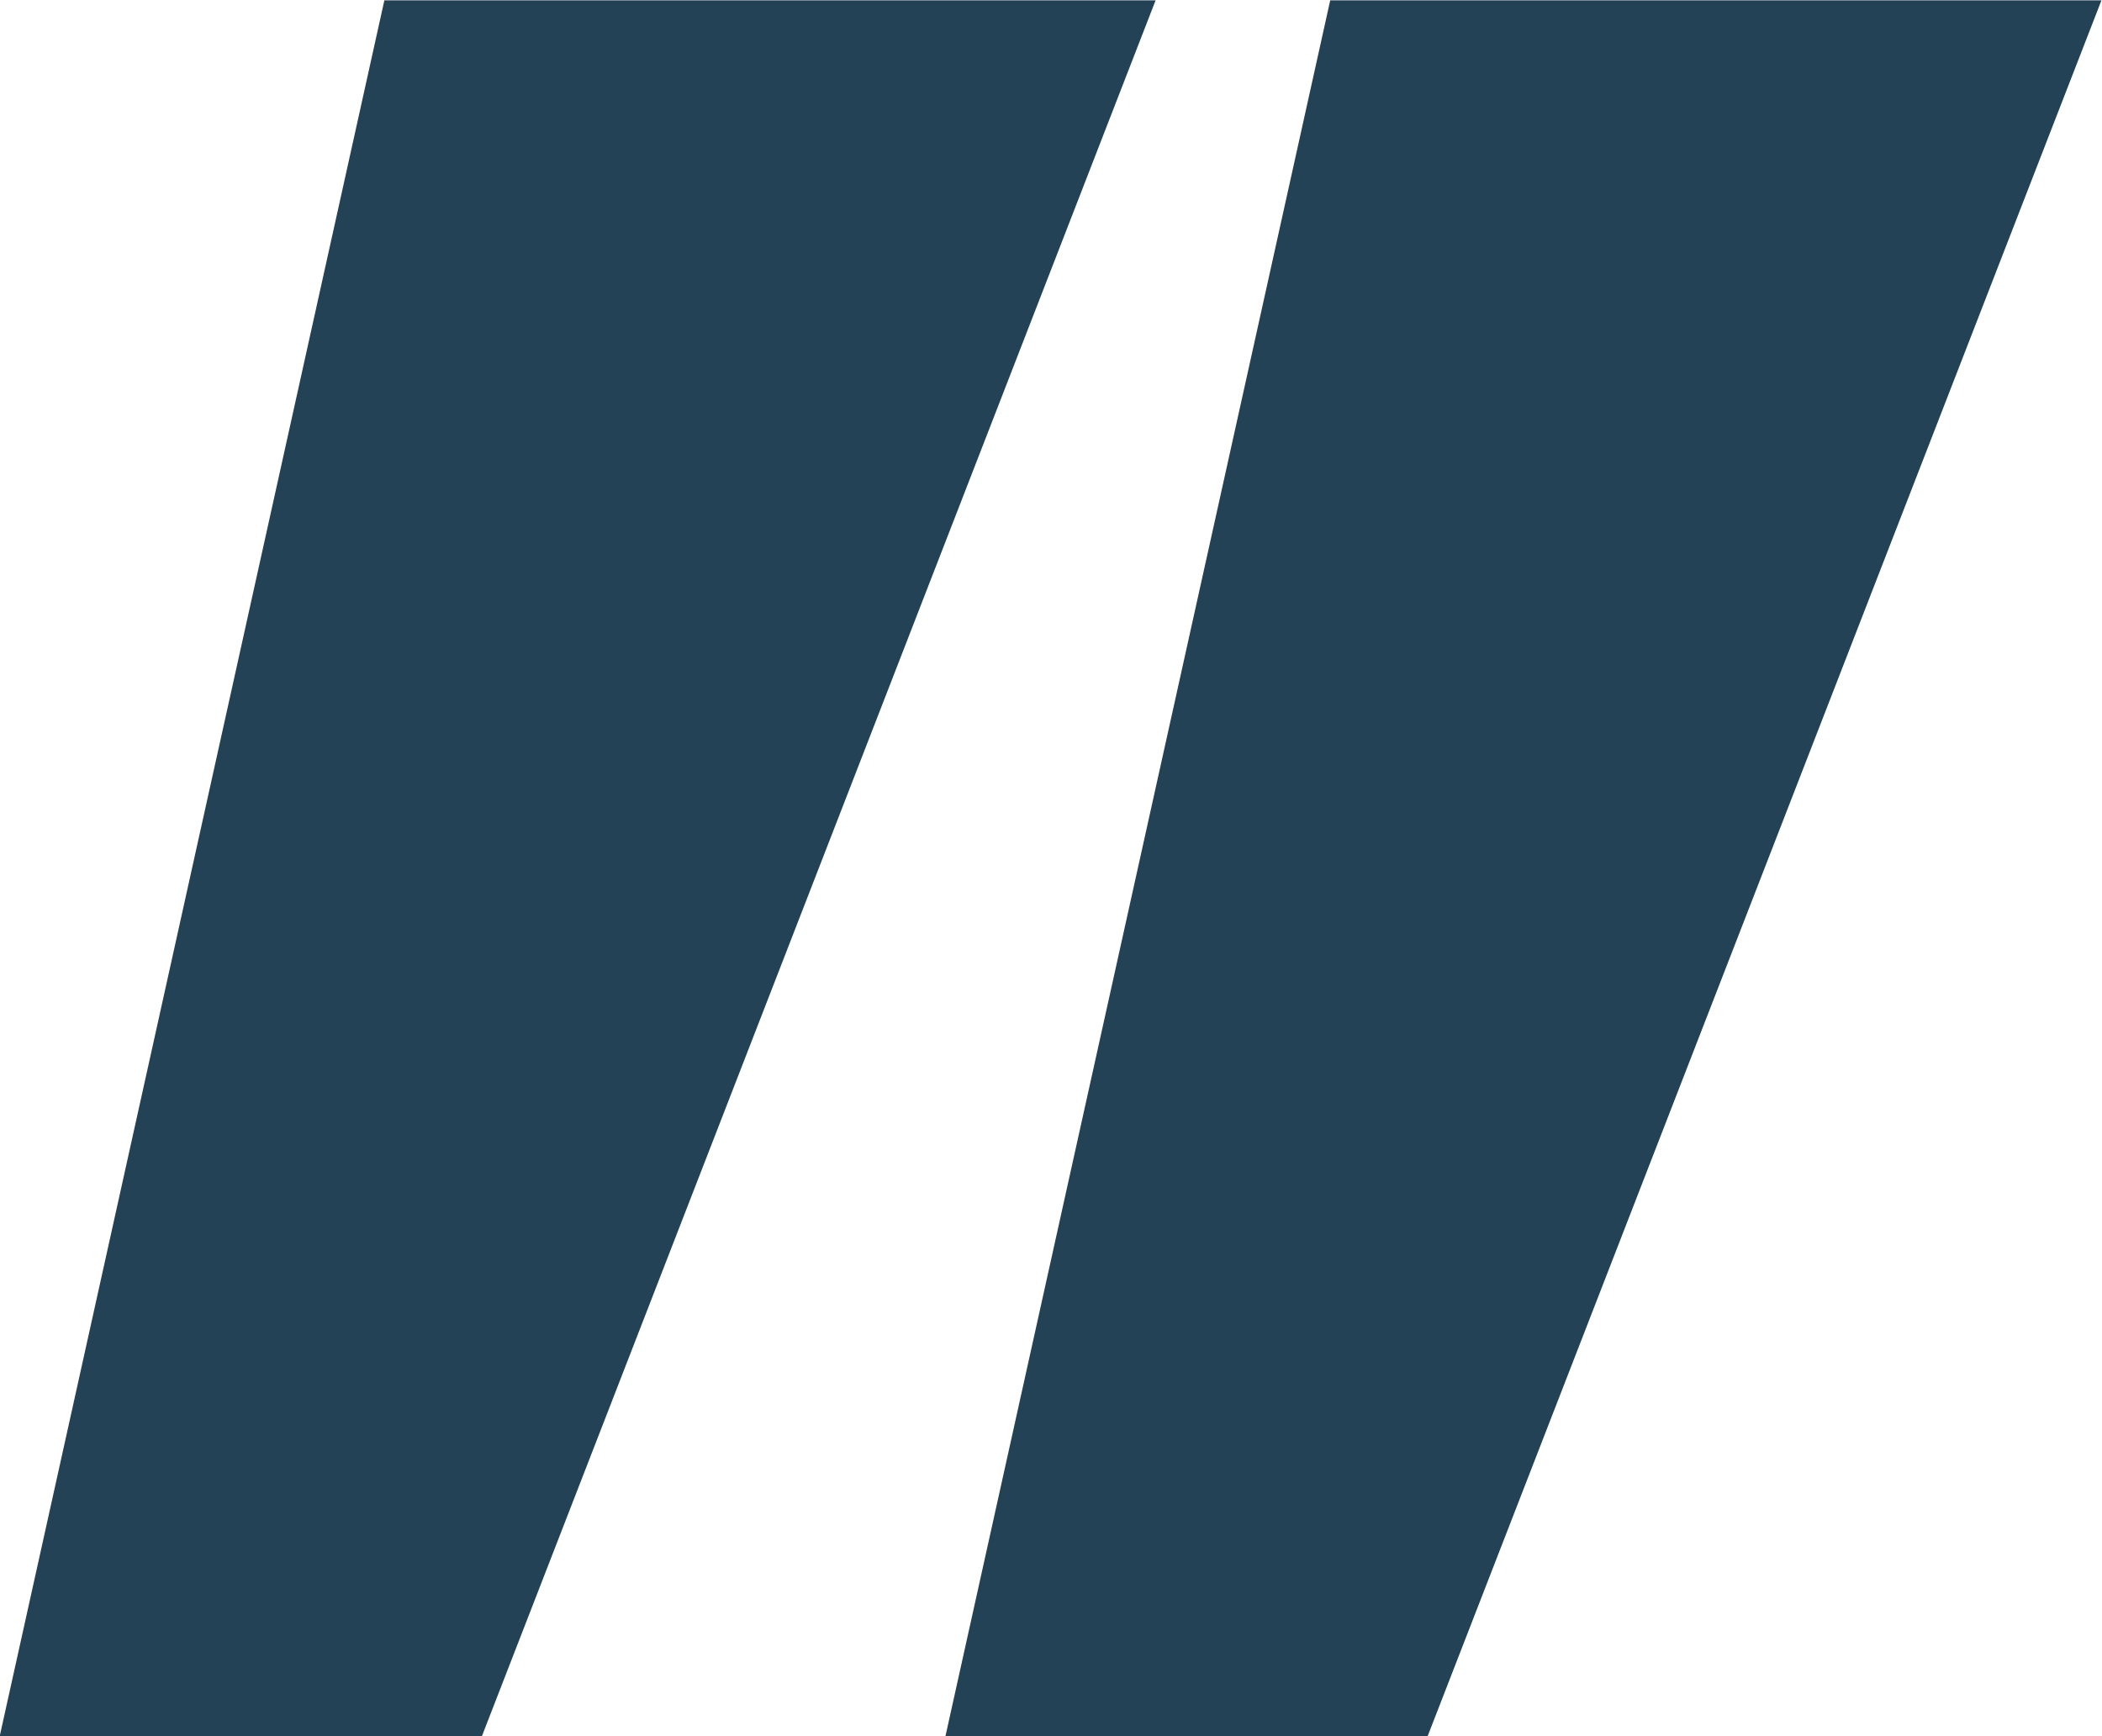 <svg xmlns="http://www.w3.org/2000/svg" fill="none" viewBox="0.67 0.33 19.37 16"><path d="M5.11 16.333H0.667L4.212 0.333H11.319L5.11 16.333Z" fill="#244256"></path><path d="M13.825 16.333H9.382L12.928 0.333H20.035L13.825 16.333Z" fill="#244256"></path></svg>